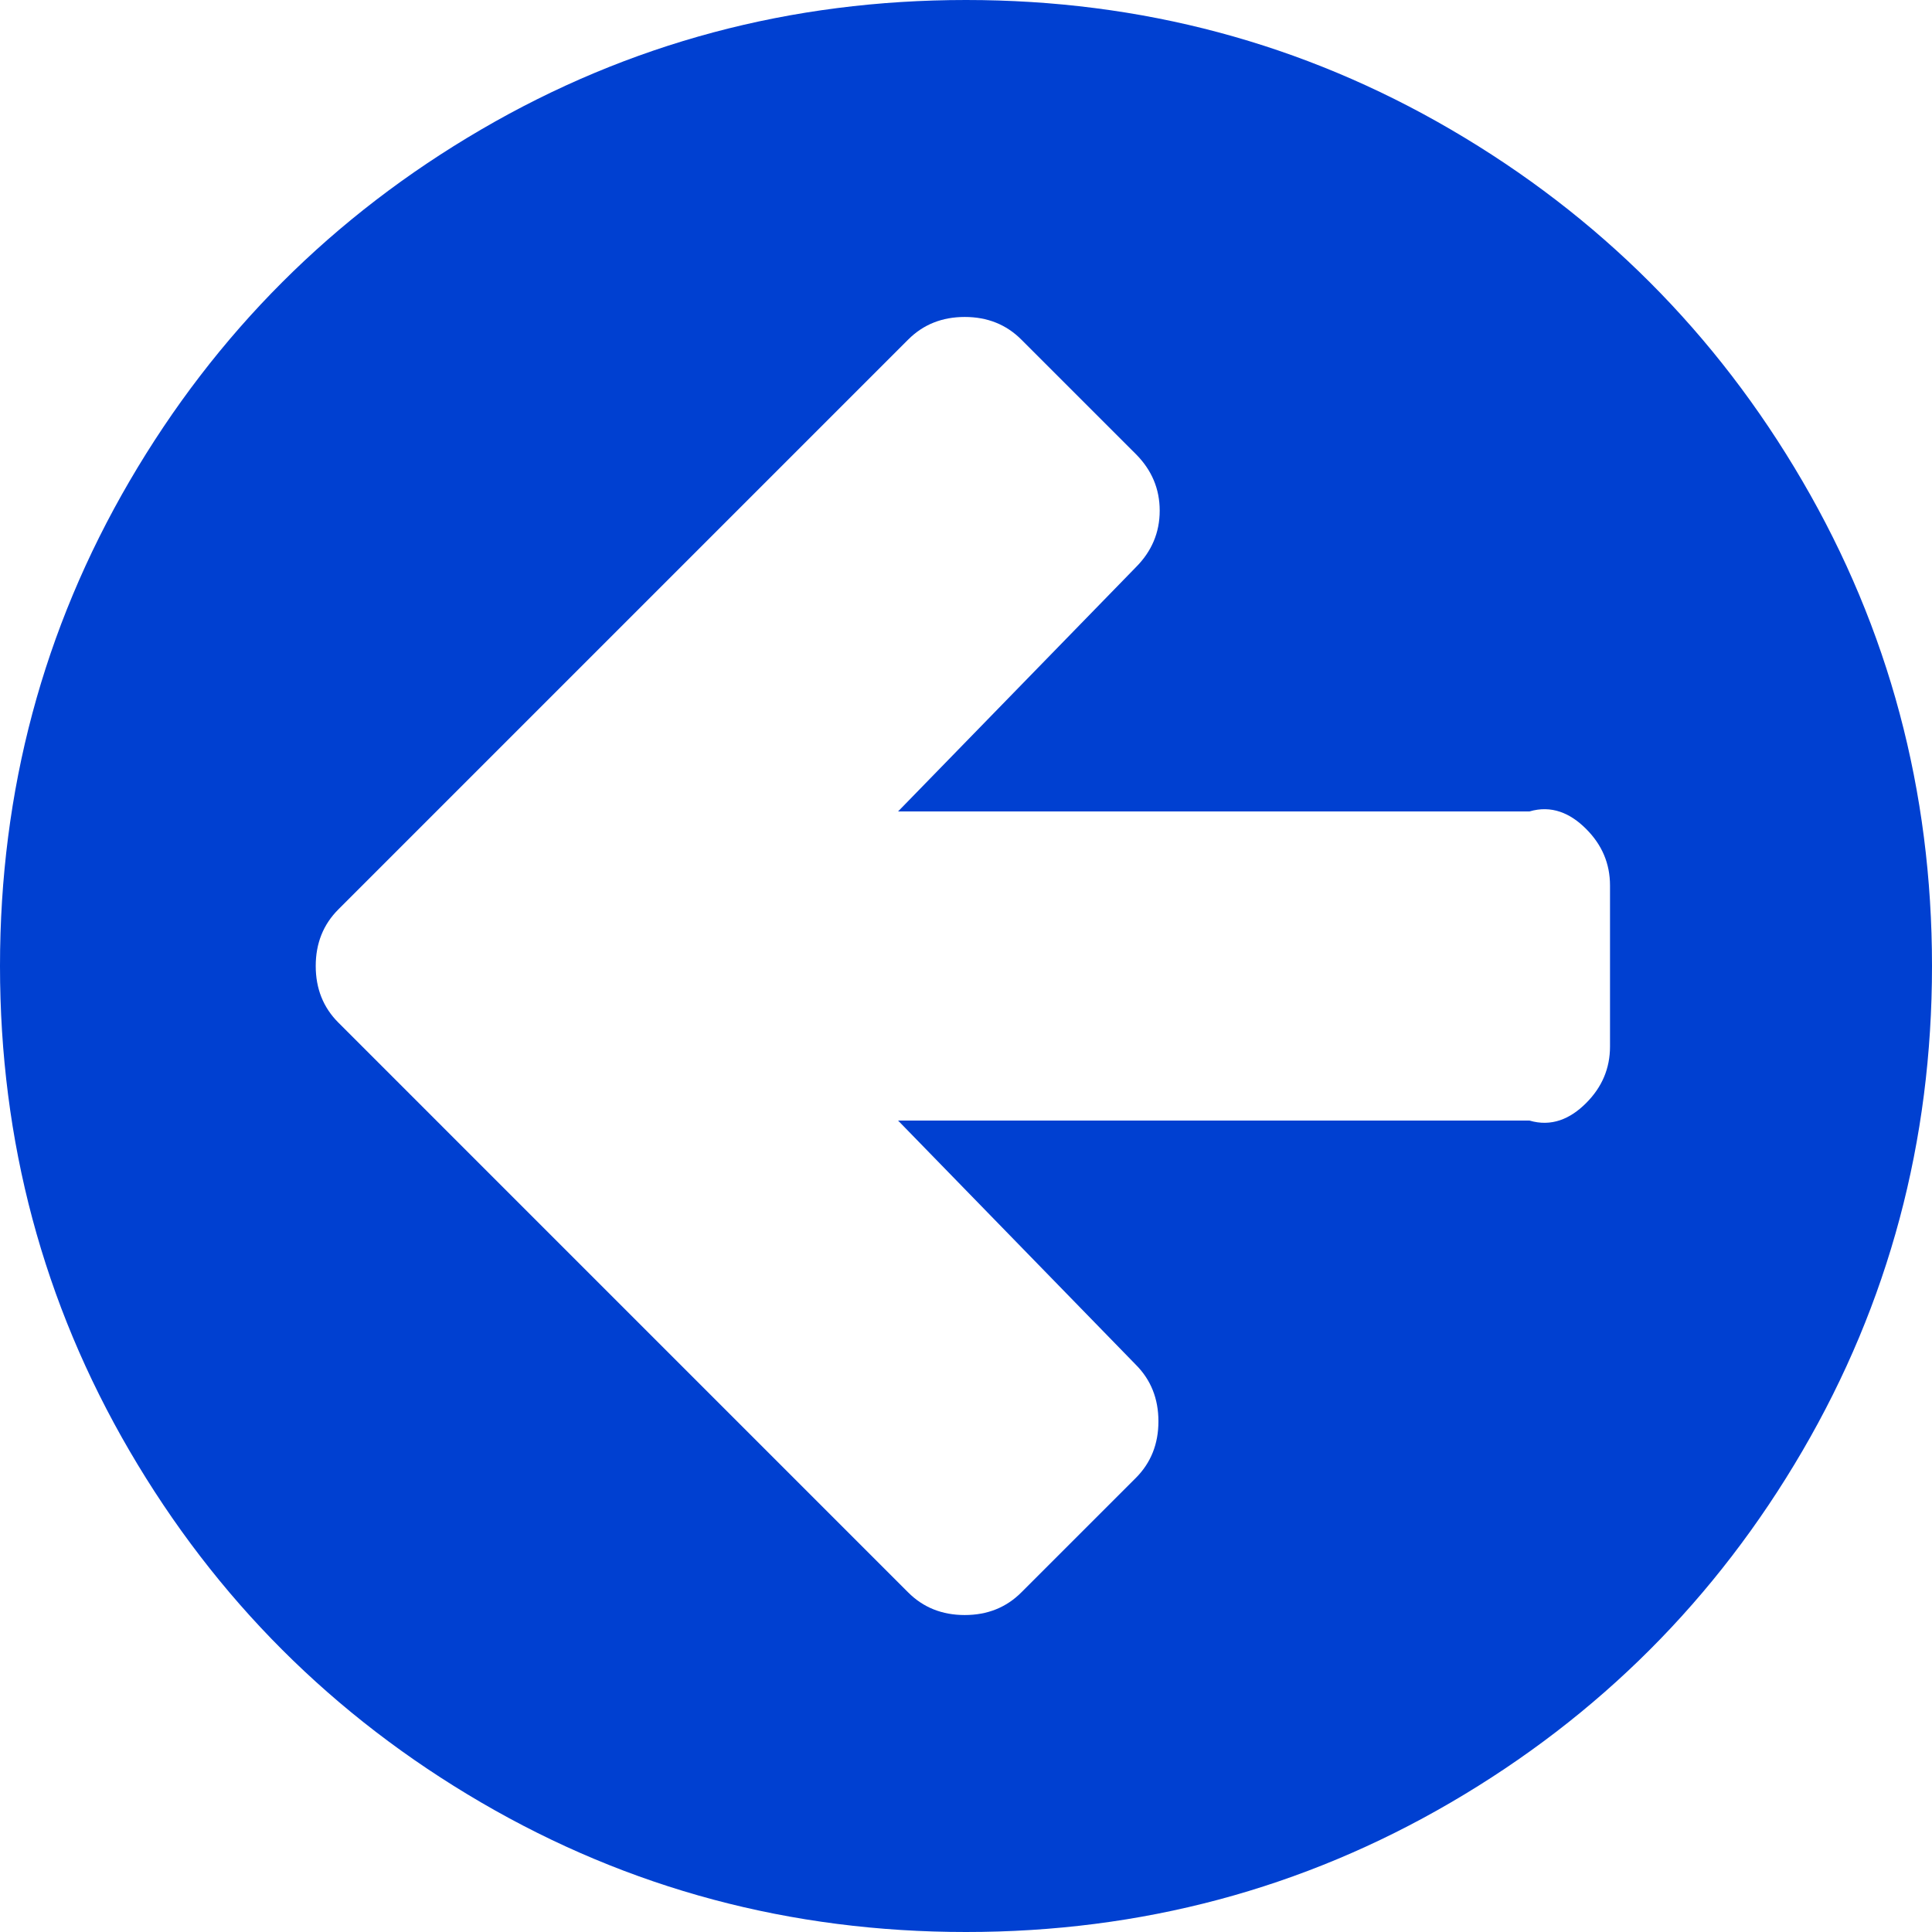 ﻿<?xml version="1.0" encoding="utf-8"?>
<svg version="1.1" xmlns:xlink="http://www.w3.org/1999/xlink" width="50px" height="50px" xmlns="http://www.w3.org/2000/svg">
  <g transform="matrix(1 0 0 1 -590 -107 )">
    <path d="M 41.048 28.548  C 41.461 28.136  41.667 27.648  41.667 27.083  L 41.667 22.917  C 41.667 22.352  41.461 21.864  41.048 21.452  C 40.636 21.039  40.148 20.833  39.583 21  L 23.242 21  L 29.395 14.681  C 29.807 14.269  30.013 13.78  30.013 13.216  C 30.013 12.652  29.807 12.164  29.395 11.751  L 26.432 8.789  C 26.042 8.398  25.553 8.203  24.967 8.203  C 24.382 8.203  23.893 8.398  23.503 8.789  L 11.719 20.573  L 8.757 23.535  C 8.366 23.926  8.171 24.414  8.171 25  C 8.171 25.586  8.366 26.074  8.757 26.465  L 11.719 29.427  L 23.503 41.211  C 23.893 41.602  24.382 41.797  24.967 41.797  C 25.553 41.797  26.042 41.602  26.432 41.211  L 29.395 38.249  C 29.785 37.858  29.98 37.37  29.98 36.784  C 29.98 36.198  29.785 35.71  29.395 35.319  L 23.242 29  L 39.583 29  C 40.148 29.167  40.636 28.961  41.048 28.548  Z M 46.647 12.451  C 48.882 16.281  50 20.464  50 25  C 50 29.536  48.882 33.719  46.647 37.549  C 44.412 41.379  41.379 44.412  37.549 46.647  C 33.719 48.882  29.536 50  25 50  C 20.464 50  16.281 48.882  12.451 46.647  C 8.621 44.412  5.588 41.379  3.353 37.549  C 1.118 33.719  0 29.536  0 25  C 0 20.464  1.118 16.281  3.353 12.451  C 5.588 8.621  8.621 5.588  12.451 3.353  C 16.281 1.118  20.464 0  25 0  C 29.536 0  33.719 1.118  37.549 3.353  C 41.379 5.588  44.412 8.621  46.647 12.451  Z " fill-rule="nonzero" fill="#0040d1" stroke="none" transform="matrix(1 0 0 1 590 107 )" />
  </g>
</svg>